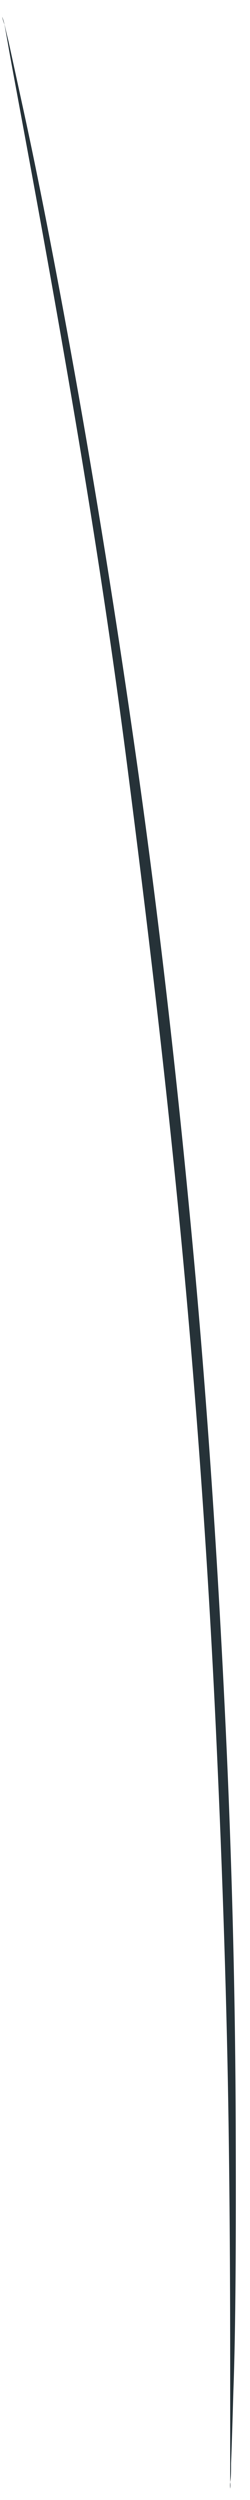<?xml version="1.0" encoding="UTF-8" standalone="no"?><svg width='14' height='140' viewBox='0 0 14 140' fill='none' xmlns='http://www.w3.org/2000/svg'>
<path d='M0.12 0.94C0.12 0.94 0.17 1.05 0.23 1.28C0.29 1.51 0.37 1.89 0.47 2.28L1.34 6.28C2.09 9.72 3.08 14.73 4.19 20.93C5.3 27.13 6.51 34.55 7.68 42.81C8.85 51.07 9.9 60.17 10.79 69.75C11.68 79.33 12.25 88.49 12.64 96.81C13.03 105.13 13.18 112.65 13.2 118.96C13.22 125.27 13.2 130.36 13.07 133.89C13.02 135.61 12.98 136.97 12.94 137.95C12.94 138.38 12.94 138.72 12.89 139C12.907 139.119 12.907 139.241 12.89 139.36C12.877 139.24 12.877 139.12 12.89 139C12.89 138.72 12.89 138.37 12.89 137.94V133.89C12.89 130.36 12.89 125.26 12.8 118.96C12.71 112.66 12.48 105.17 12.09 96.85C11.7 88.53 11.09 79.39 10.19 69.85C9.29 60.31 8.19 51.19 7.13 42.93C6.07 34.67 4.87 27.27 3.8 21.06C2.73 14.85 1.8 9.83 1.16 6.37C0.85 4.68 0.6 3.37 0.43 2.37L0.25 1.37C0.194 1.231 0.15 1.087 0.12 0.94Z' fill='#263238'/>
</svg>
